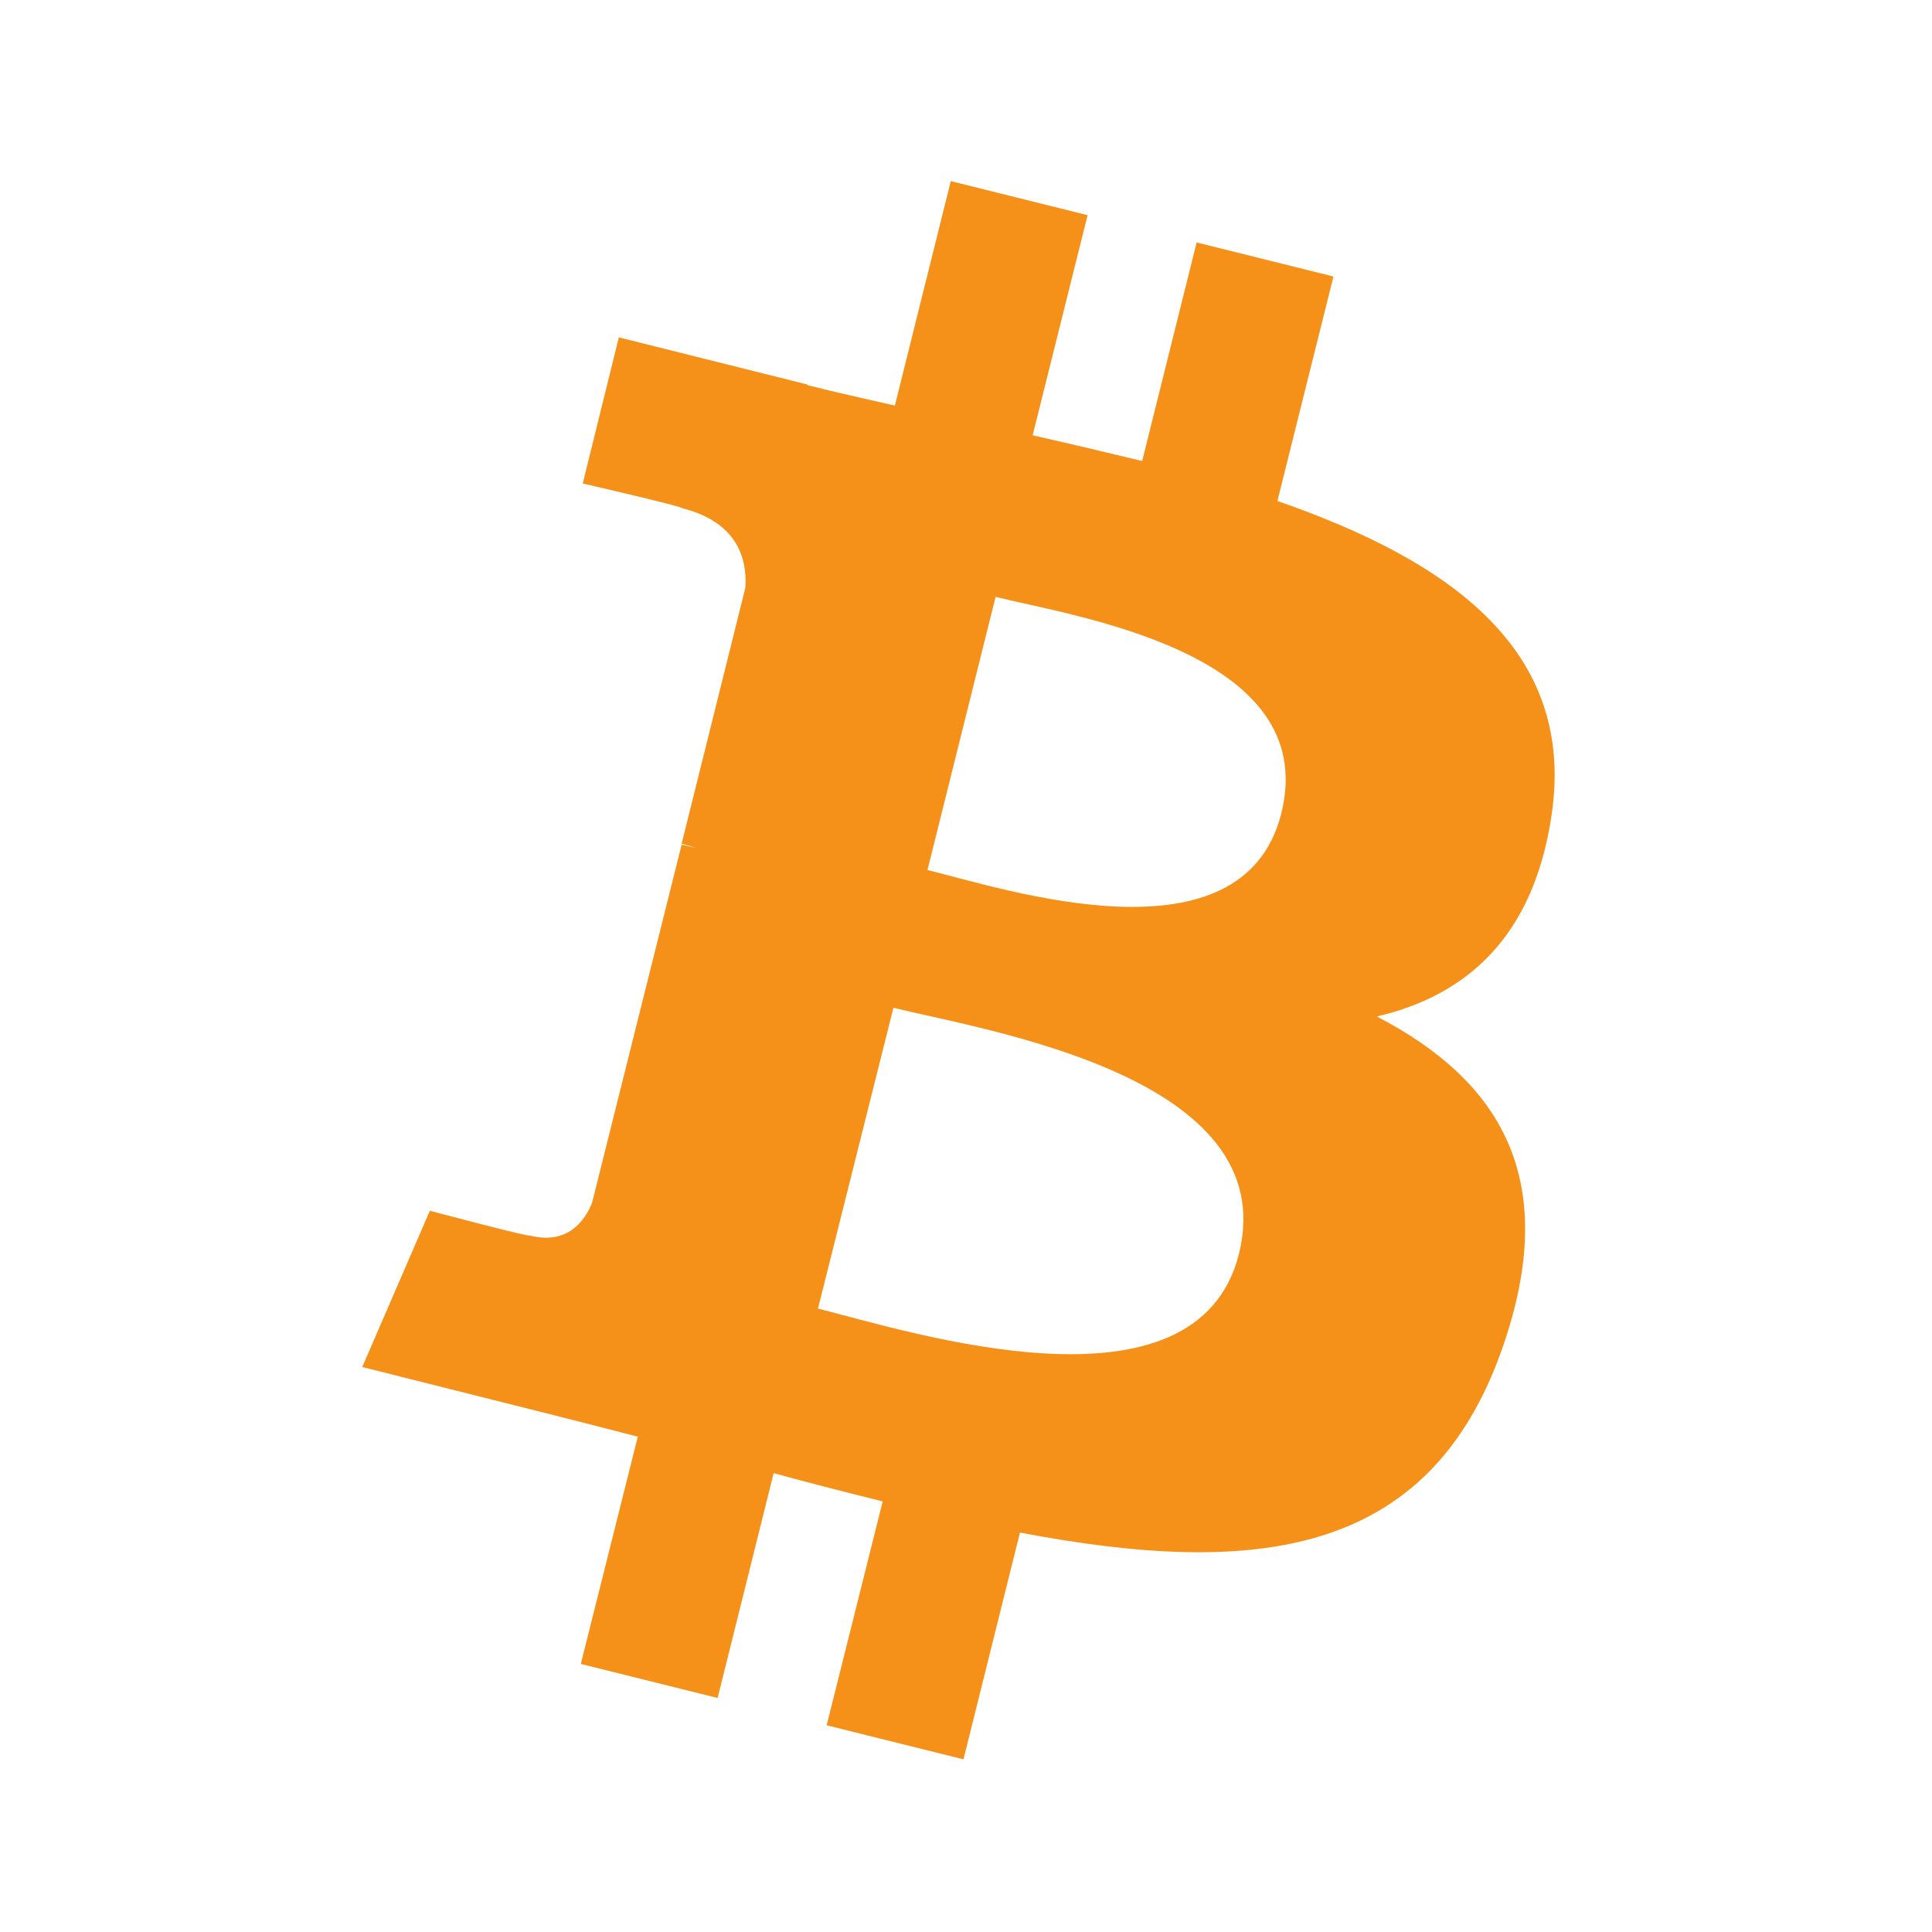 <svg width="16" height="16" viewBox="0 0 16 16" fill="none" xmlns="http://www.w3.org/2000/svg">
<path d="M12.849 6.753C13.055 5.382 12.007 4.645 10.579 4.149L11.043 2.29L9.91 2.008L9.459 3.818C9.16 3.746 8.854 3.673 8.552 3.605L9.007 1.782L7.874 1.5L7.411 3.359C7.165 3.302 6.923 3.25 6.685 3.189L6.689 3.185L5.125 2.794L4.826 4.004C4.826 4.004 5.665 4.197 5.649 4.209C6.104 4.322 6.189 4.625 6.173 4.866L5.645 6.987C5.677 6.995 5.717 7.007 5.766 7.023L5.645 6.995L4.903 9.962C4.846 10.104 4.705 10.313 4.387 10.232C4.395 10.249 3.56 10.027 3.56 10.027L3 11.321L4.476 11.692C4.75 11.761 5.016 11.829 5.282 11.898L4.81 13.78L5.943 14.062L6.407 12.2C6.717 12.285 7.016 12.361 7.31 12.434L6.846 14.288L7.979 14.57L8.447 12.692C10.378 13.059 11.833 12.909 12.442 11.164C12.934 9.757 12.418 8.946 11.402 8.418C12.144 8.245 12.7 7.761 12.849 6.753ZM10.261 10.382C9.91 11.789 7.544 11.031 6.774 10.837L7.399 8.346C8.165 8.535 10.624 8.914 10.261 10.382ZM10.612 6.733C10.293 8.015 8.322 7.362 7.681 7.205L8.245 4.943C8.886 5.104 10.942 5.399 10.612 6.733Z" fill="#F59119"/>
</svg>
